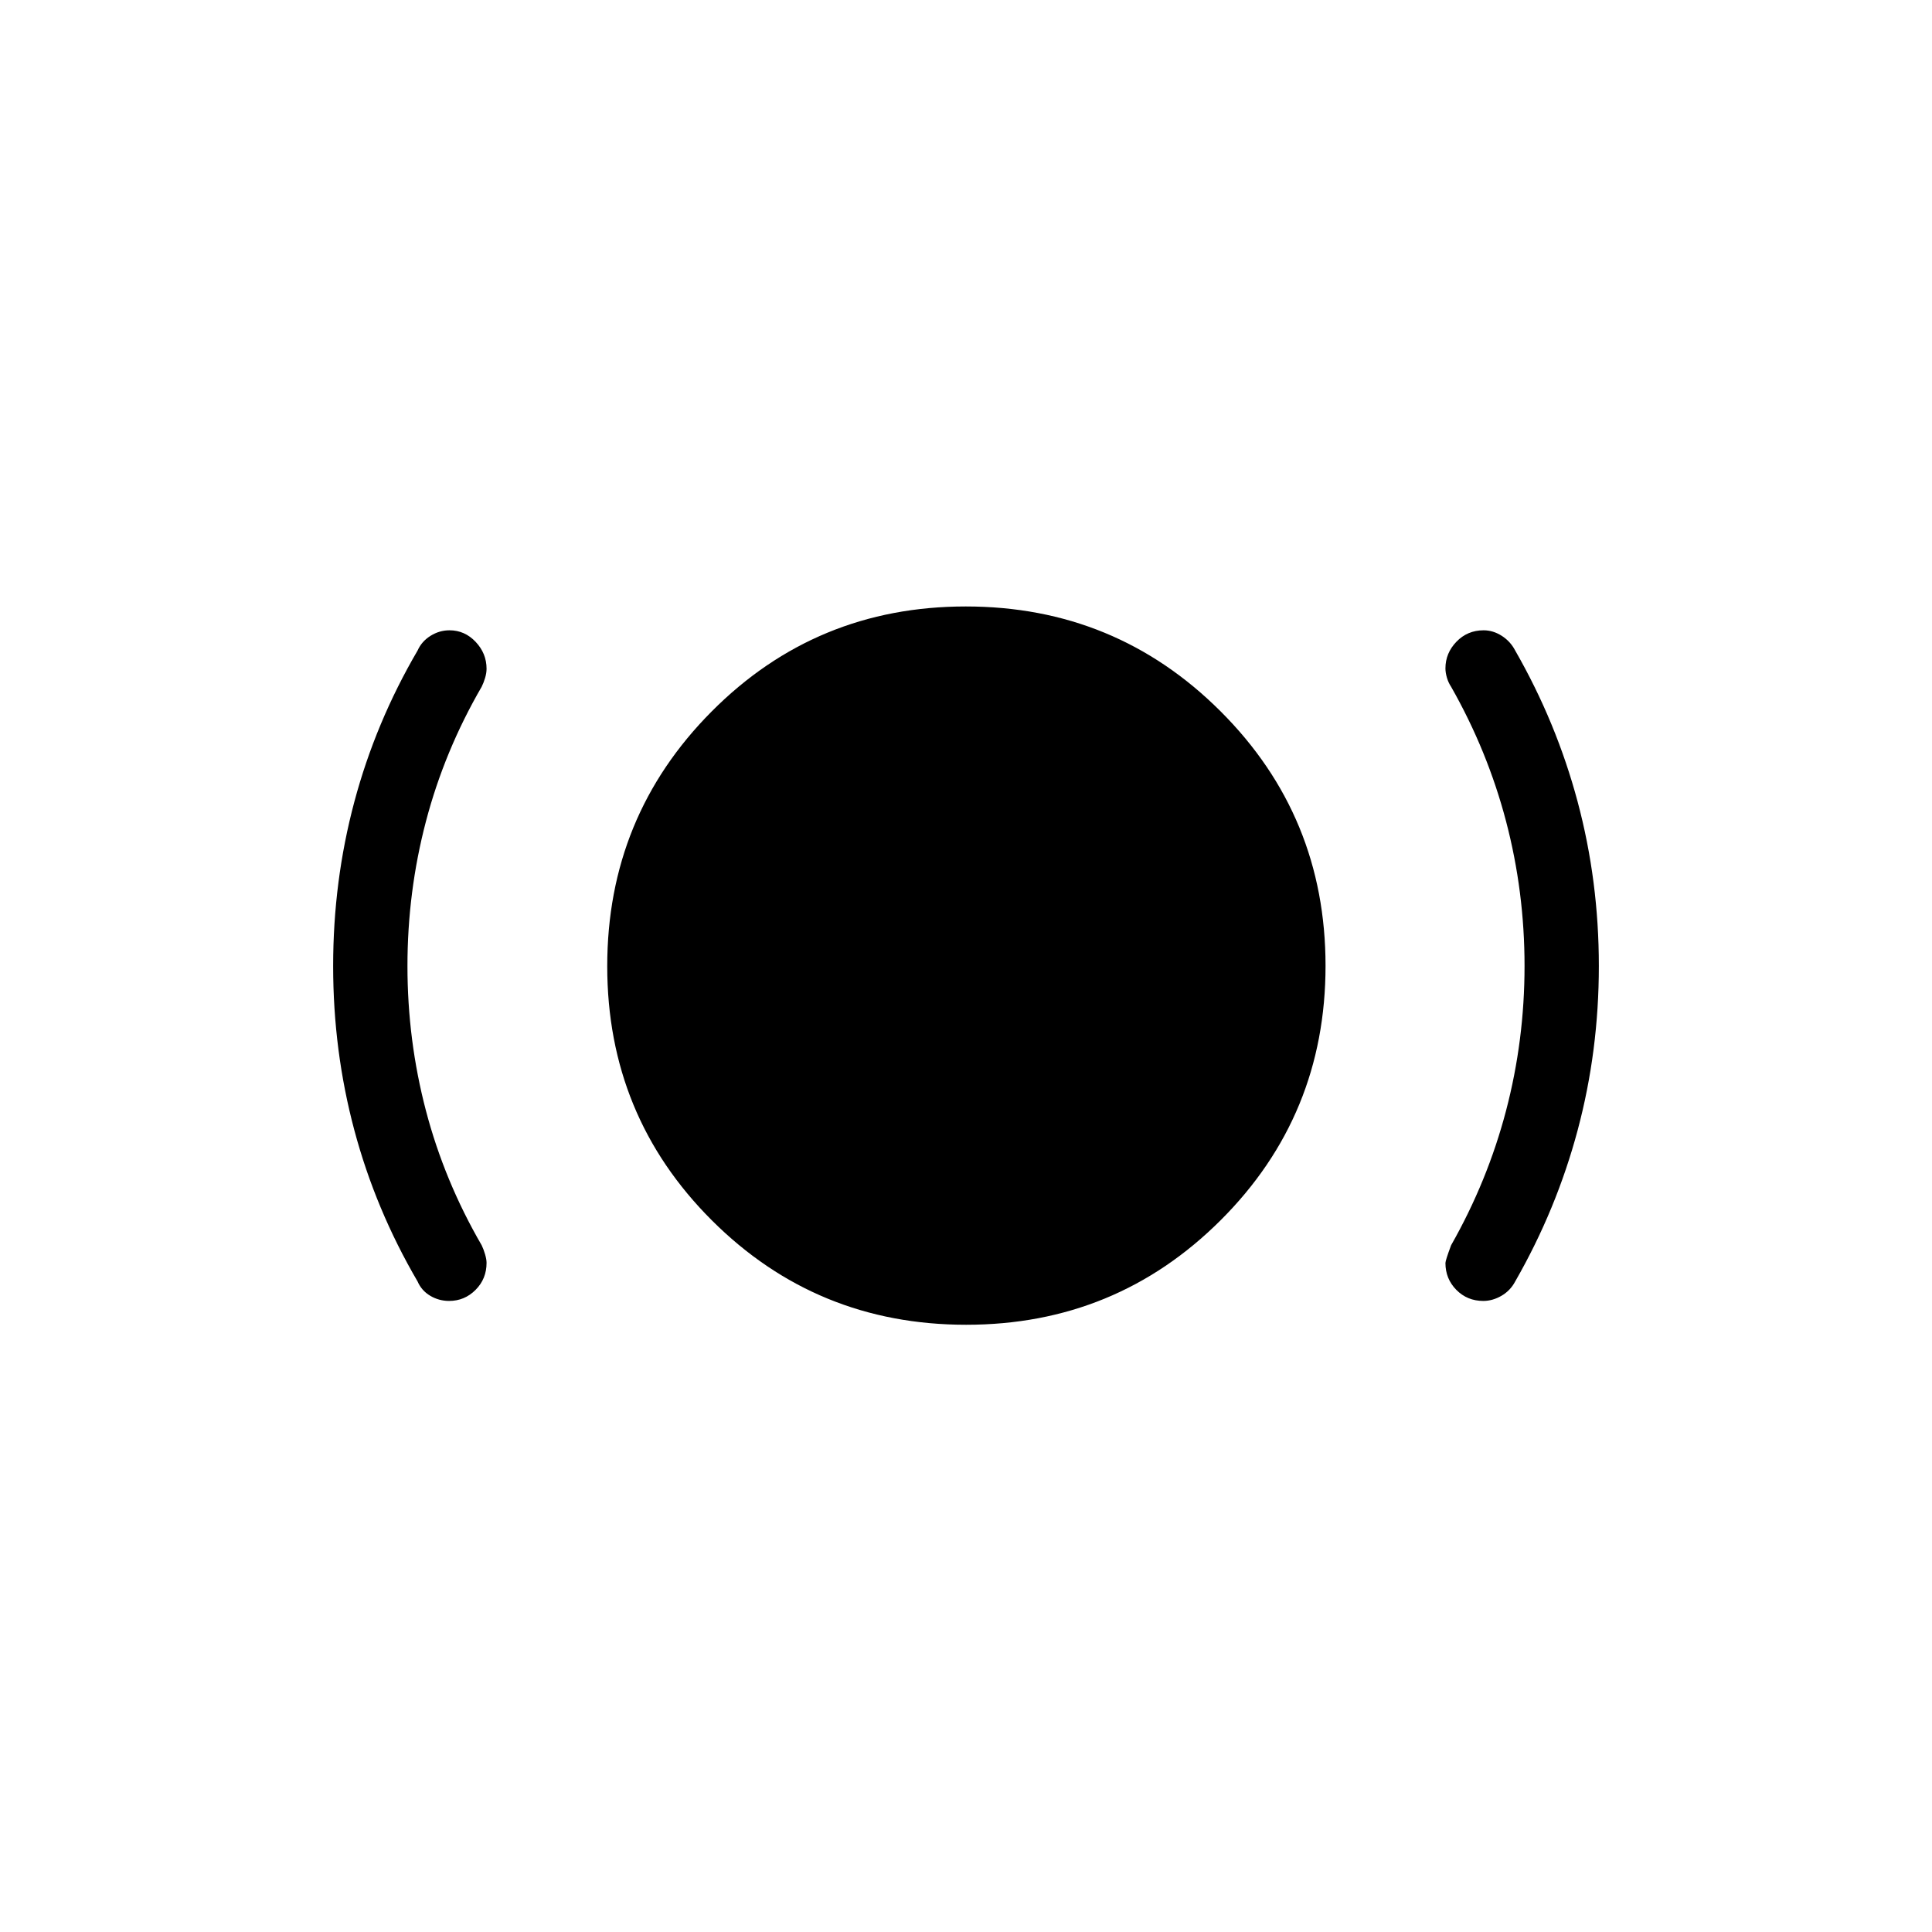 <svg xmlns="http://www.w3.org/2000/svg" height="24" viewBox="0 -960 960 960" width="24"><path d="M223.175-313.577q-5.09 0-9.395-2.557-4.306-2.558-6.271-7.09-20.894-35.737-31.432-75.164-10.539-39.426-10.539-81.612 0-42.186 10.539-81.612 10.538-39.427 31.432-75.164 2.014-4.532 6.414-7.282 4.399-2.75 9.432-2.75 7.568 0 12.991 5.742 5.423 5.741 5.423 13.37 0 2.131-.731 4.561-.73 2.43-1.692 4.366-18.526 31.932-27.705 66.931-9.179 34.999-9.179 71.861t9.179 71.845q9.179 34.983 27.705 66.901.962 2.005 1.692 4.505.731 2.499.731 4.229 0 7.959-5.468 13.439-5.468 5.481-13.126 5.481Zm256.913 11.846q-74.396 0-126.377-51.893-51.98-51.893-51.98-126.288 0-74.396 51.893-126.569t126.288-52.173q74.396 0 126.569 52.086 52.173 52.085 52.173 126.48 0 74.396-52.086 126.377-52.085 51.98-126.48 51.98Zm256.942-11.846q-7.953 0-13.376-5.489-5.423-5.49-5.423-13.366 0-1.254 2.807-8.799 18.142-31.932 27.321-66.931 9.179-34.999 9.179-71.861t-9.179-71.845q-9.179-34.983-27.321-66.901-1.346-2.005-2.077-4.505-.73-2.499-.73-4.613 0-7.575 5.468-13.248 5.468-5.673 13.51-5.673 4.706 0 9.011 2.75 4.306 2.75 6.656 7.282 20.509 35.737 31.047 75.164 10.539 39.426 10.539 81.612 0 42.186-10.539 81.612-10.538 39.427-31.047 75.164-2.399 4.532-6.799 7.09-4.399 2.557-9.047 2.557Z"/></svg>